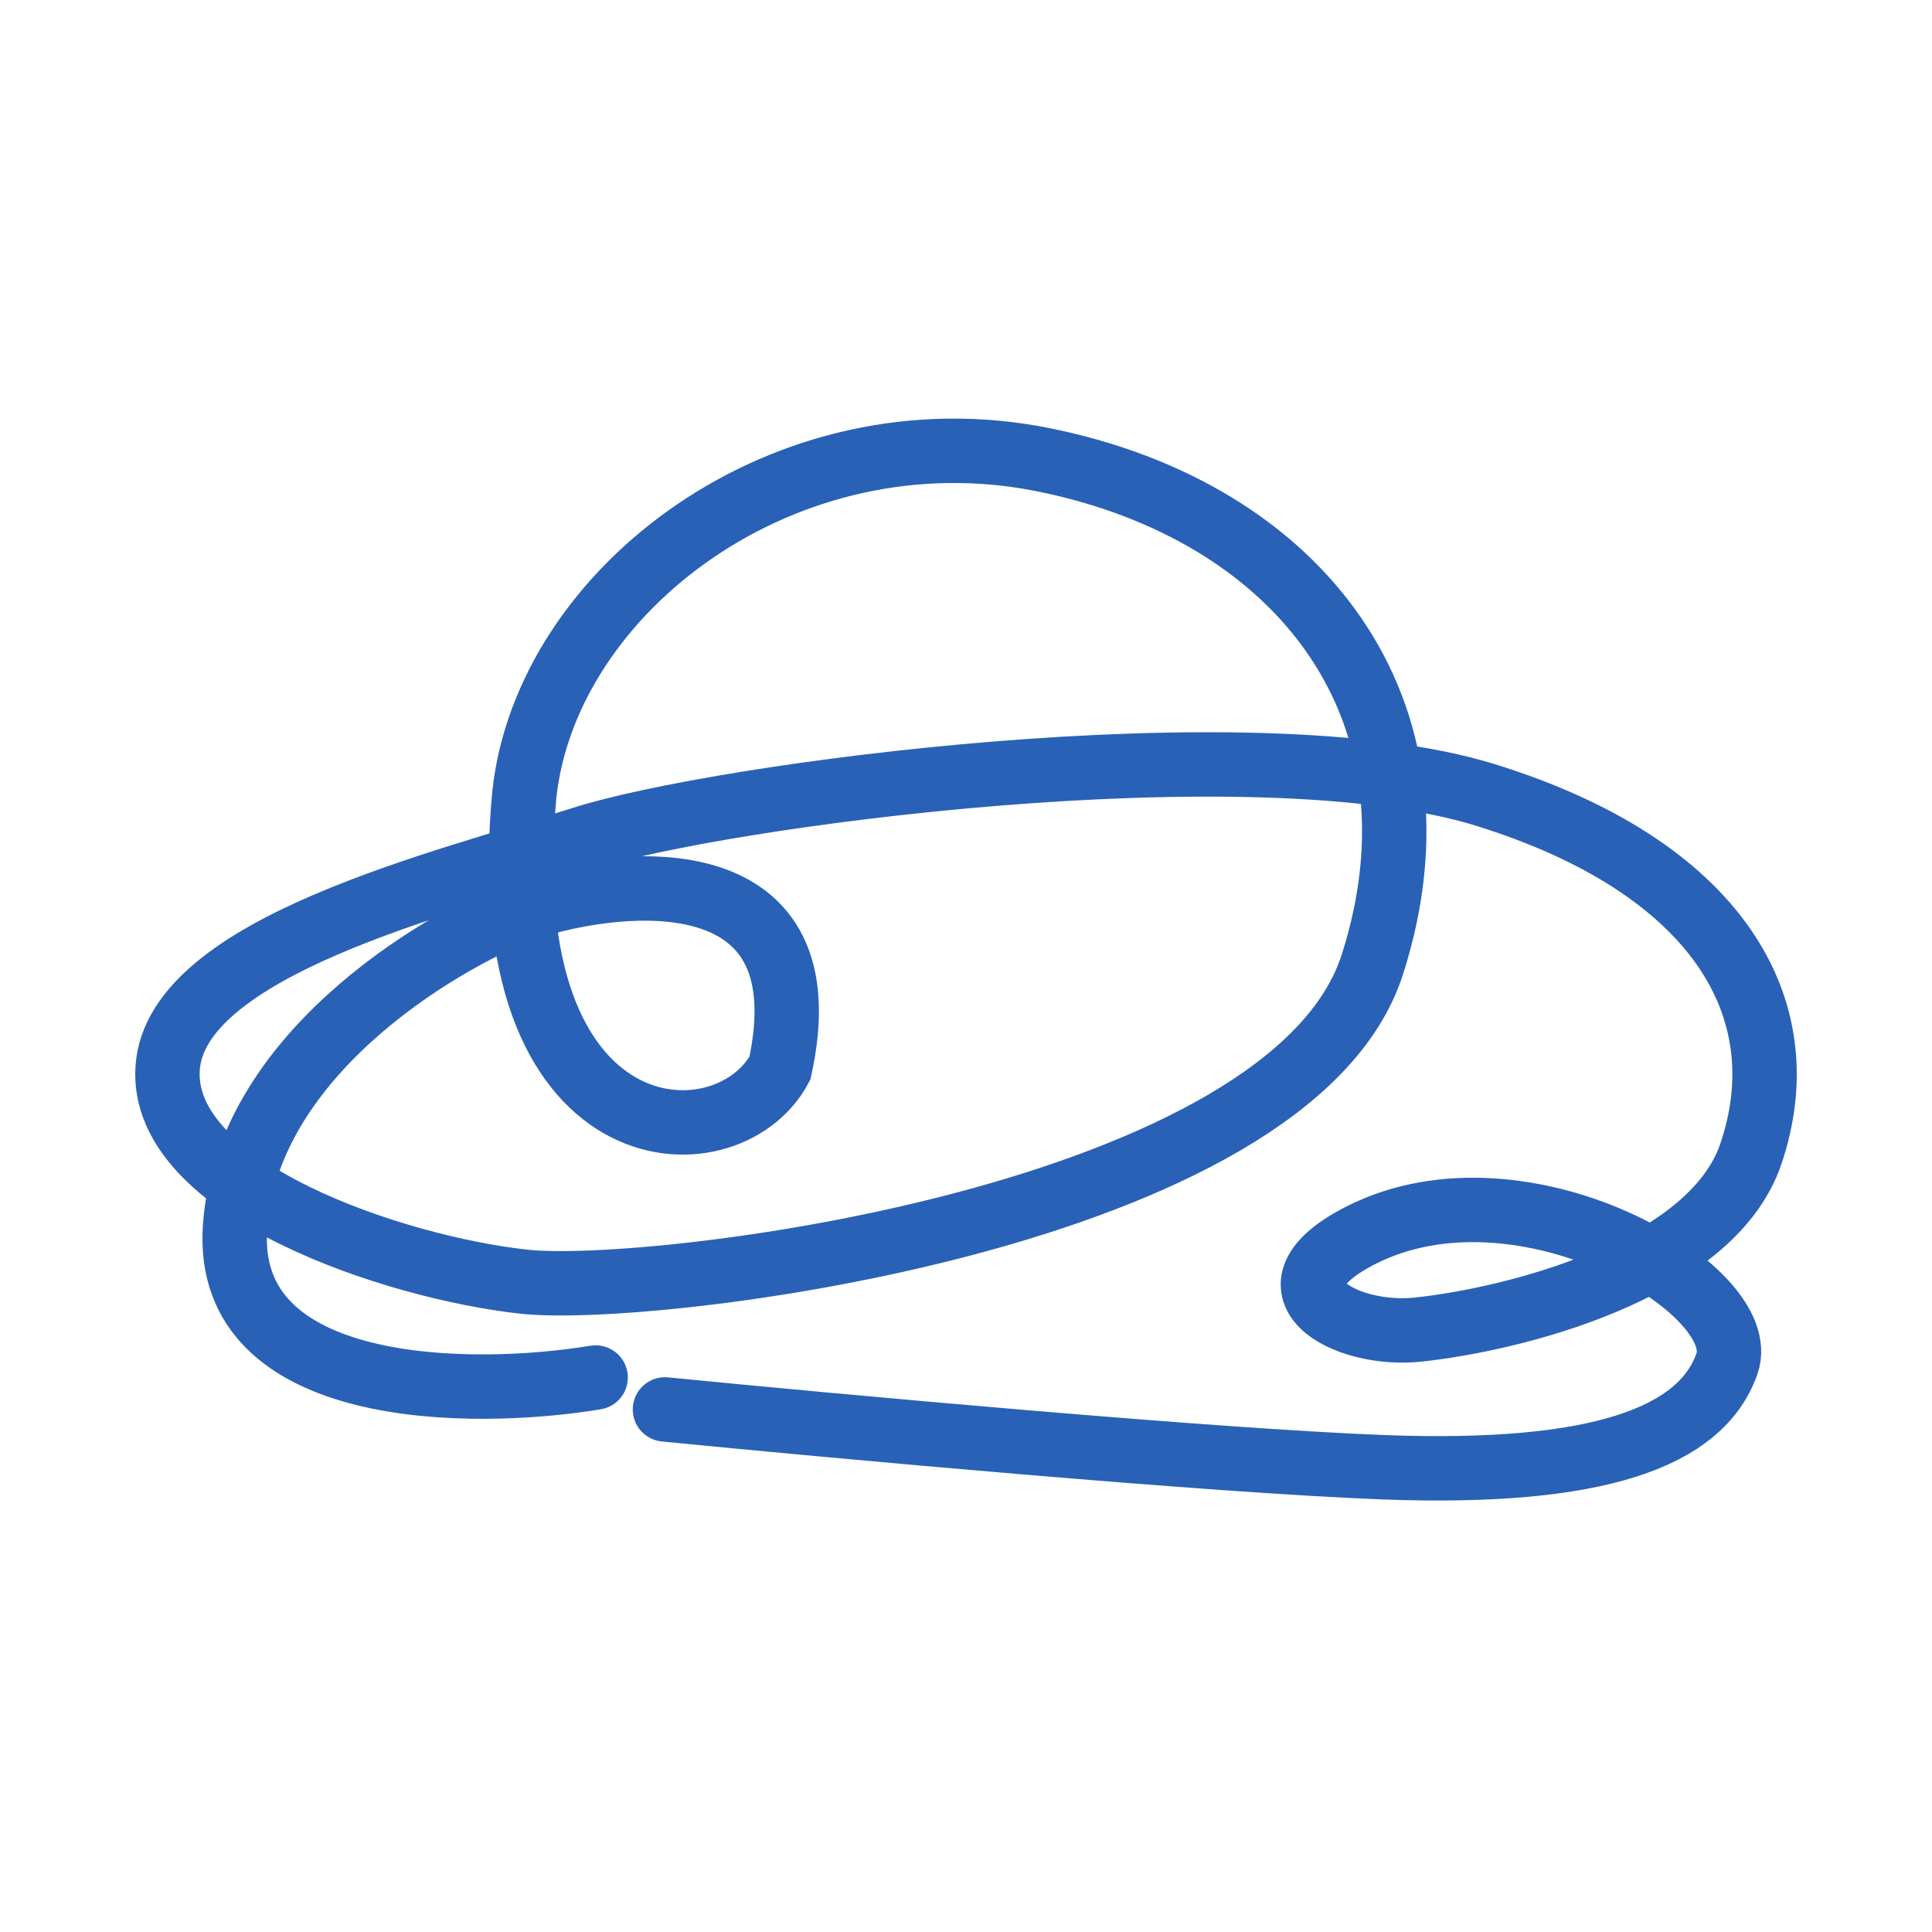 <svg width="150" height="150" viewBox="0 0 150 150" fill="none" xmlns="http://www.w3.org/2000/svg">
<mask id="mask0_505_1408" style="mask-type:alpha" maskUnits="userSpaceOnUse" x="0" y="0" width="150" height="150">
<rect width="150" height="150" fill="#D9D9D9"/>
</mask>
<g mask="url(#mask0_505_1408)">
<path d="M46.244 106.949C36.552 108.549 17.384 108.467 18.245 95.331C19.107 82.196 33.578 73.336 40.706 70.547C48.808 67.914 64.12 66.706 60.551 82.939C56.398 90.684 38.091 89.91 40.706 61.718C42.398 45.764 61.013 31.668 81.012 35.695C101.011 39.723 112.856 55.212 106.549 74.884C100.242 94.556 50.706 100.597 40.706 99.513C30.706 98.429 12.4 92.388 13.015 82.939C13.63 73.49 34.552 68.533 45.167 65.126C55.782 61.718 97.318 56.142 115.317 61.718C133.316 67.294 139.778 78.292 135.932 89.6C132.855 98.646 117.42 102.456 110.087 103.231C104.384 103.833 97.49 100.003 105.741 95.864C118.228 89.6 136.085 100.133 134.085 105.864C132.086 111.595 124.086 114.538 107.471 113.919C94.18 113.423 64.704 110.717 51.628 109.427" stroke="#2961B6" stroke-width="5" stroke-linecap="round"/>
</g>
</svg>
